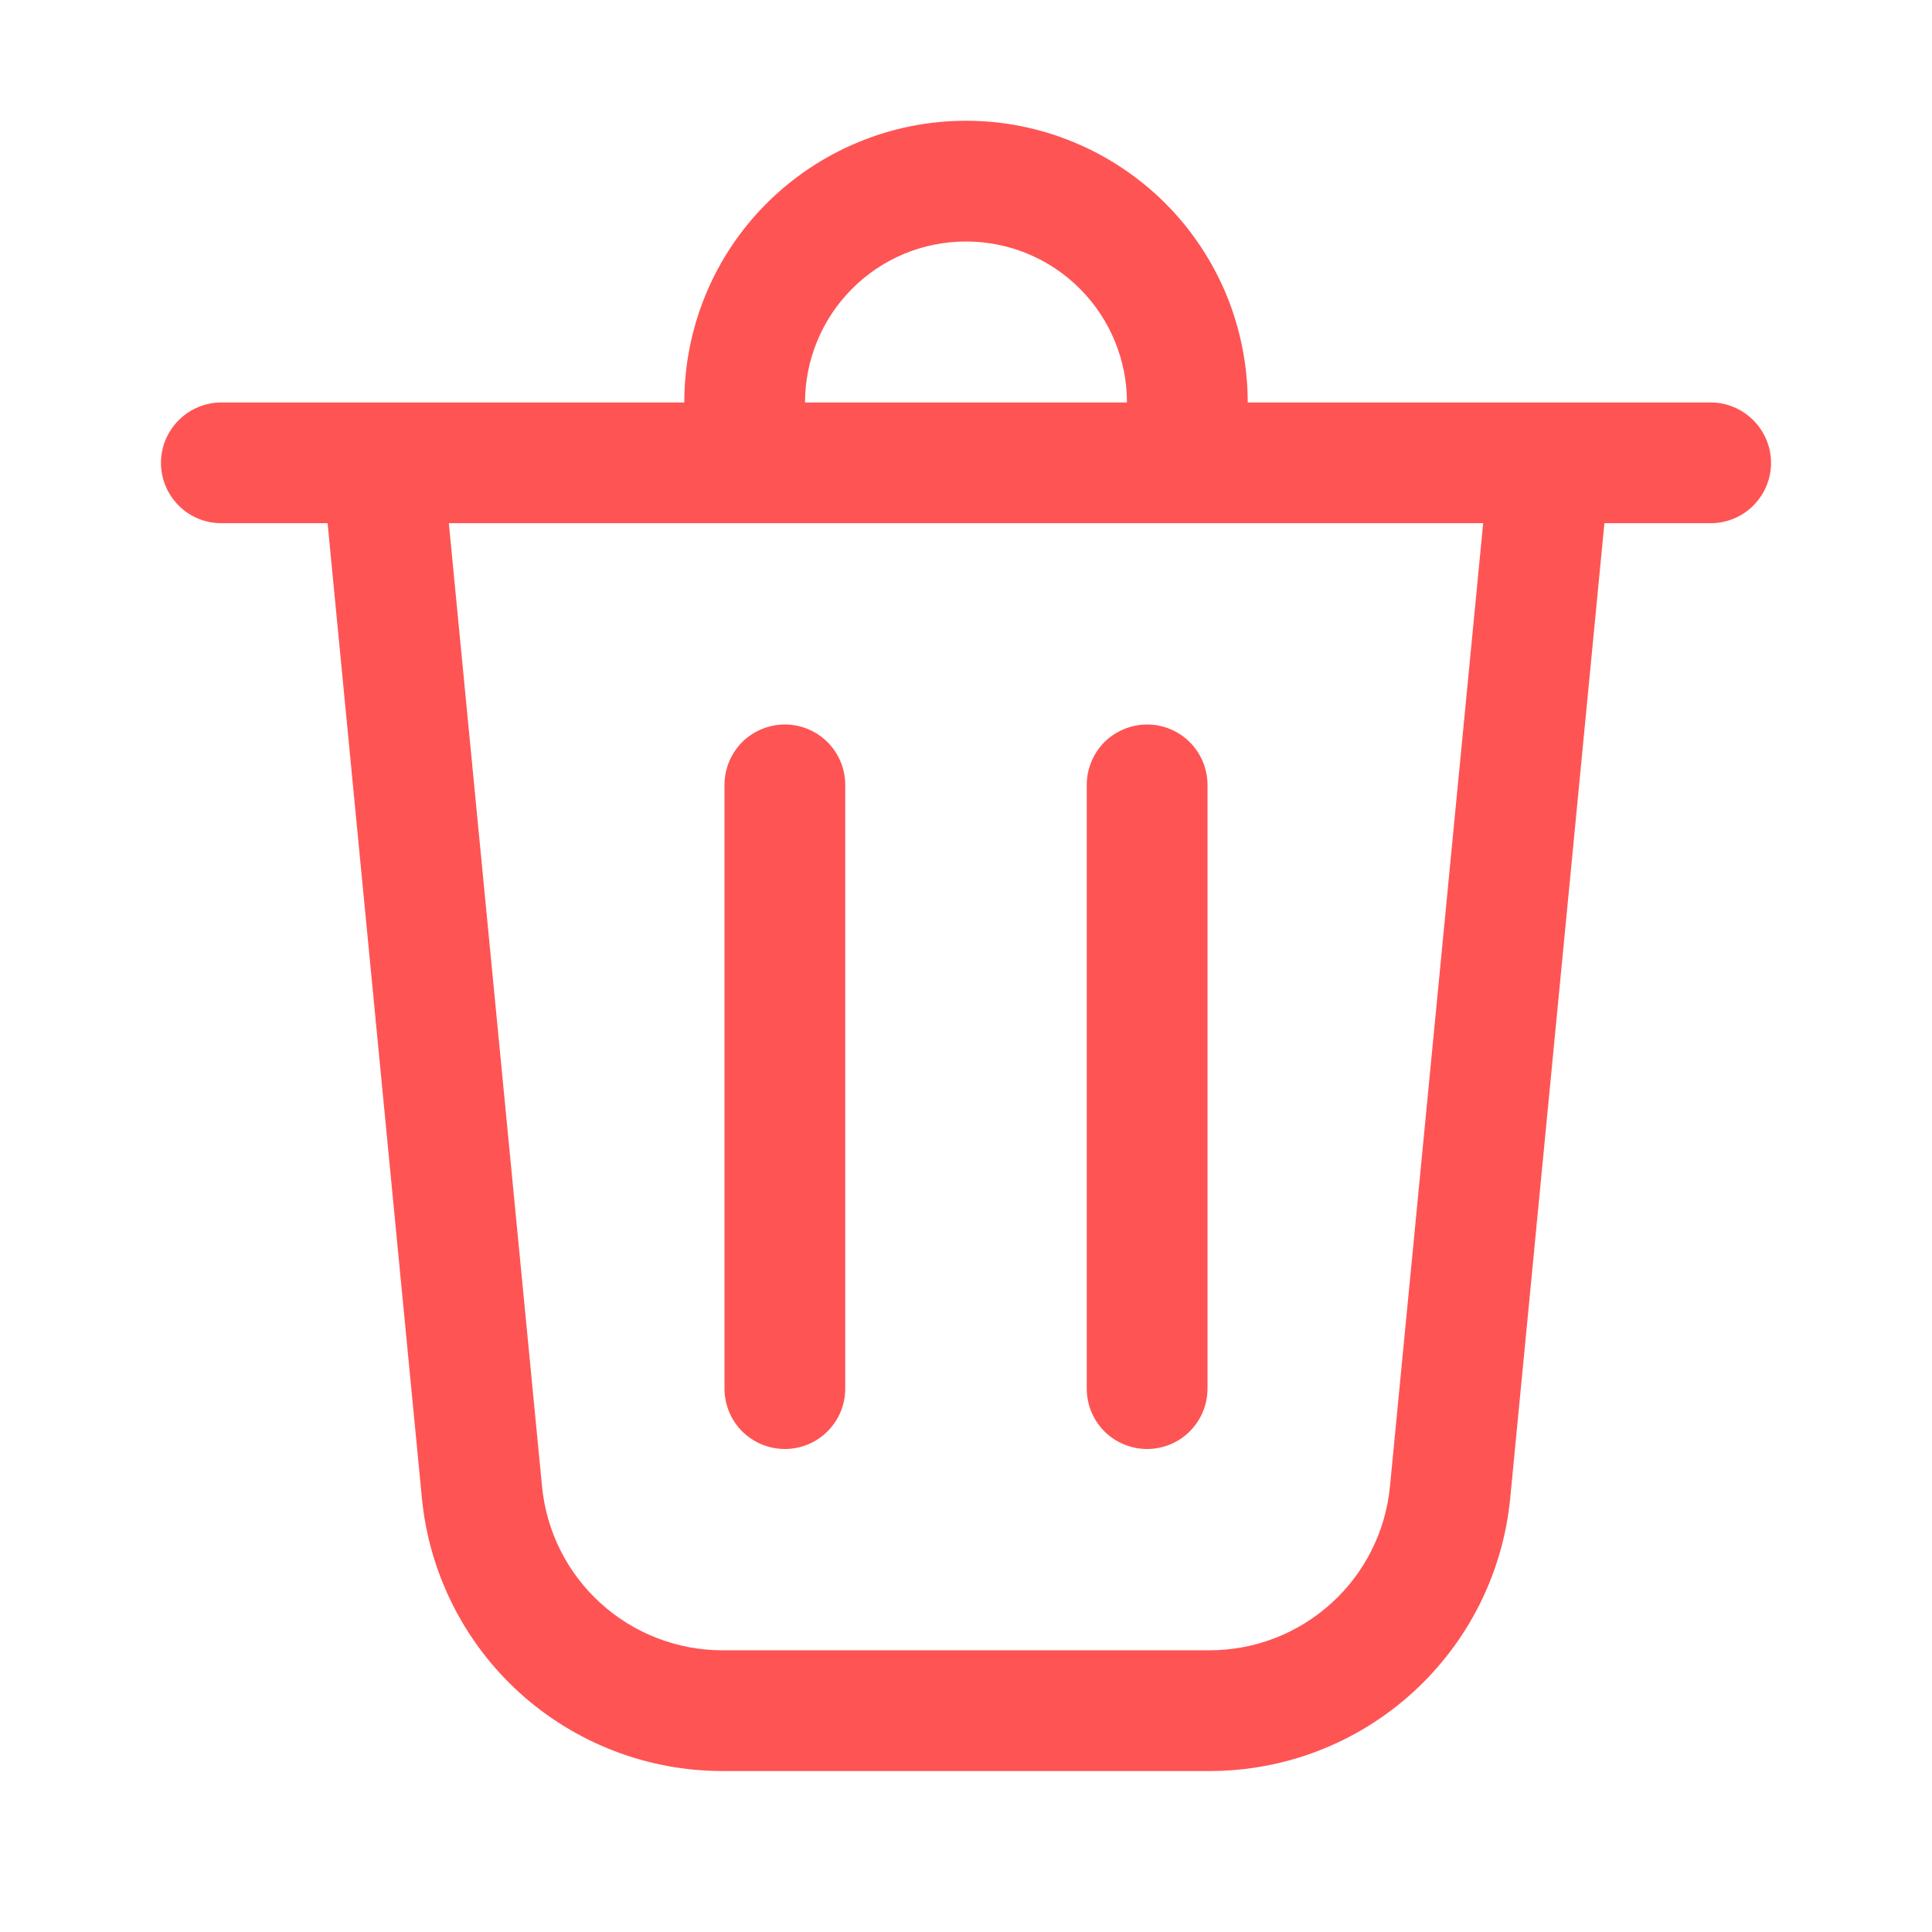 <svg width="16" height="16" viewBox="0 0 16 16" fill="none" xmlns="http://www.w3.org/2000/svg">
<path d="M6.667 3.333H9.333C9.333 2.98 9.193 2.641 8.943 2.391C8.693 2.14 8.354 2 8 2C7.646 2 7.307 2.14 7.057 2.391C6.807 2.641 6.667 2.98 6.667 3.333ZM5.667 3.333C5.667 3.027 5.727 2.724 5.844 2.44C5.961 2.157 6.133 1.9 6.35 1.683C6.567 1.467 6.824 1.295 7.107 1.178C7.39 1.06 7.694 1 8 1C8.306 1 8.61 1.06 8.893 1.178C9.176 1.295 9.433 1.467 9.65 1.683C9.867 1.9 10.038 2.157 10.156 2.44C10.273 2.724 10.333 3.027 10.333 3.333H14.167C14.299 3.333 14.426 3.386 14.52 3.48C14.614 3.574 14.667 3.701 14.667 3.833C14.667 3.966 14.614 4.093 14.52 4.187C14.426 4.281 14.299 4.333 14.167 4.333H13.287L12.507 12.407C12.447 13.026 12.159 13.6 11.698 14.018C11.238 14.436 10.639 14.667 10.017 14.667H5.983C5.361 14.667 4.762 14.435 4.302 14.018C3.842 13.6 3.554 13.026 3.494 12.407L2.713 4.333H1.833C1.701 4.333 1.573 4.281 1.48 4.187C1.386 4.093 1.333 3.966 1.333 3.833C1.333 3.701 1.386 3.574 1.48 3.48C1.573 3.386 1.701 3.333 1.833 3.333H5.667ZM7 6.5C7 6.367 6.947 6.24 6.853 6.146C6.76 6.053 6.633 6 6.5 6C6.367 6 6.24 6.053 6.146 6.146C6.053 6.24 6 6.367 6 6.5V11.5C6 11.633 6.053 11.76 6.146 11.854C6.24 11.947 6.367 12 6.5 12C6.633 12 6.76 11.947 6.853 11.854C6.947 11.76 7 11.633 7 11.5V6.5ZM9.5 6C9.633 6 9.76 6.053 9.853 6.146C9.947 6.24 10 6.367 10 6.5V11.5C10 11.633 9.947 11.76 9.853 11.854C9.76 11.947 9.633 12 9.5 12C9.367 12 9.24 11.947 9.146 11.854C9.053 11.76 9 11.633 9 11.5V6.5C9 6.367 9.053 6.24 9.146 6.146C9.24 6.053 9.367 6 9.5 6ZM4.489 12.311C4.525 12.682 4.698 13.027 4.974 13.277C5.25 13.528 5.61 13.667 5.983 13.667H10.017C10.39 13.667 10.75 13.528 11.026 13.277C11.302 13.027 11.475 12.682 11.511 12.311L12.283 4.333H3.717L4.489 12.311Z" fill="#FF5454"/>
</svg>
